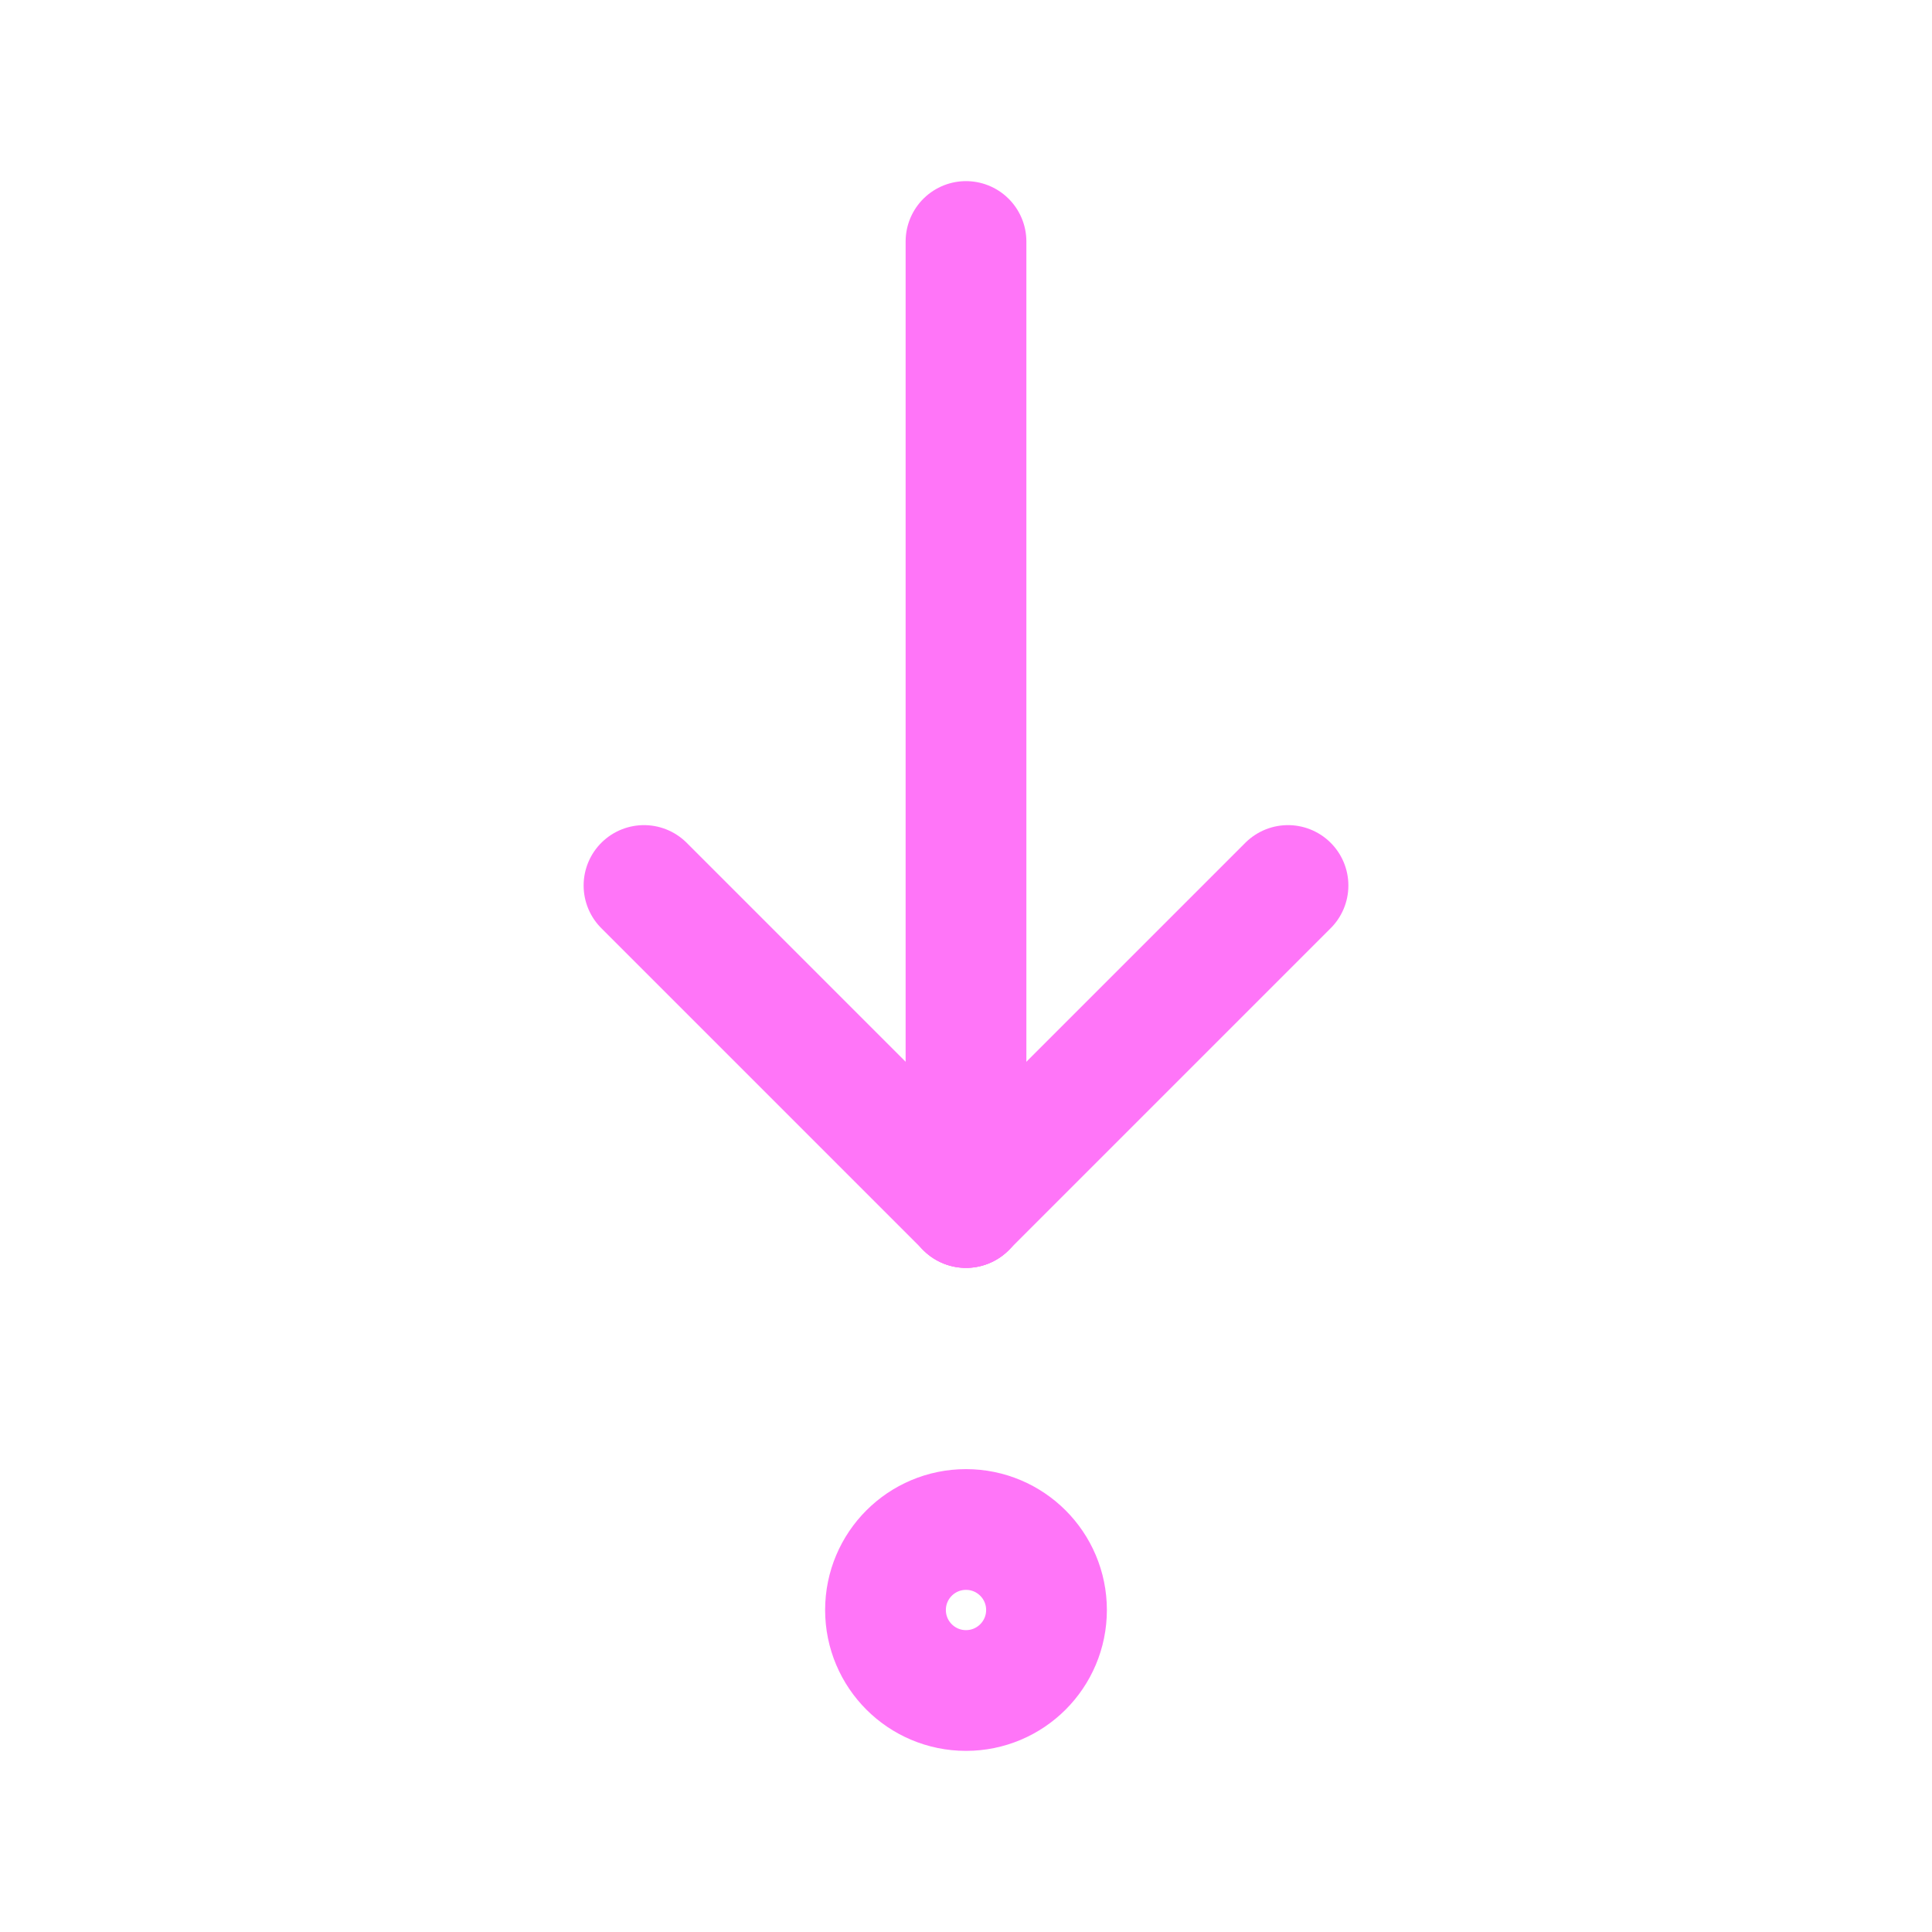 <svg xmlns="http://www.w3.org/2000/svg" class="icon icon-tabler icon-tabler-step-into" width="24" height="24" viewBox="0 0 24 24" stroke-width="1.5" stroke="#FF75F8" fill="none" stroke-linecap="round" stroke-linejoin="round">
  <path stroke="none" d="M0 0h24v24H0z" fill="none"/>
  <line x1="12" y1="3" x2="12" y2="15" />
  <line x1="16" y1="11" x2="12" y2="15" />
  <line x1="8" y1="11" x2="12" y2="15" />
  <circle cx="12" cy="20" r="1" />
</svg>


